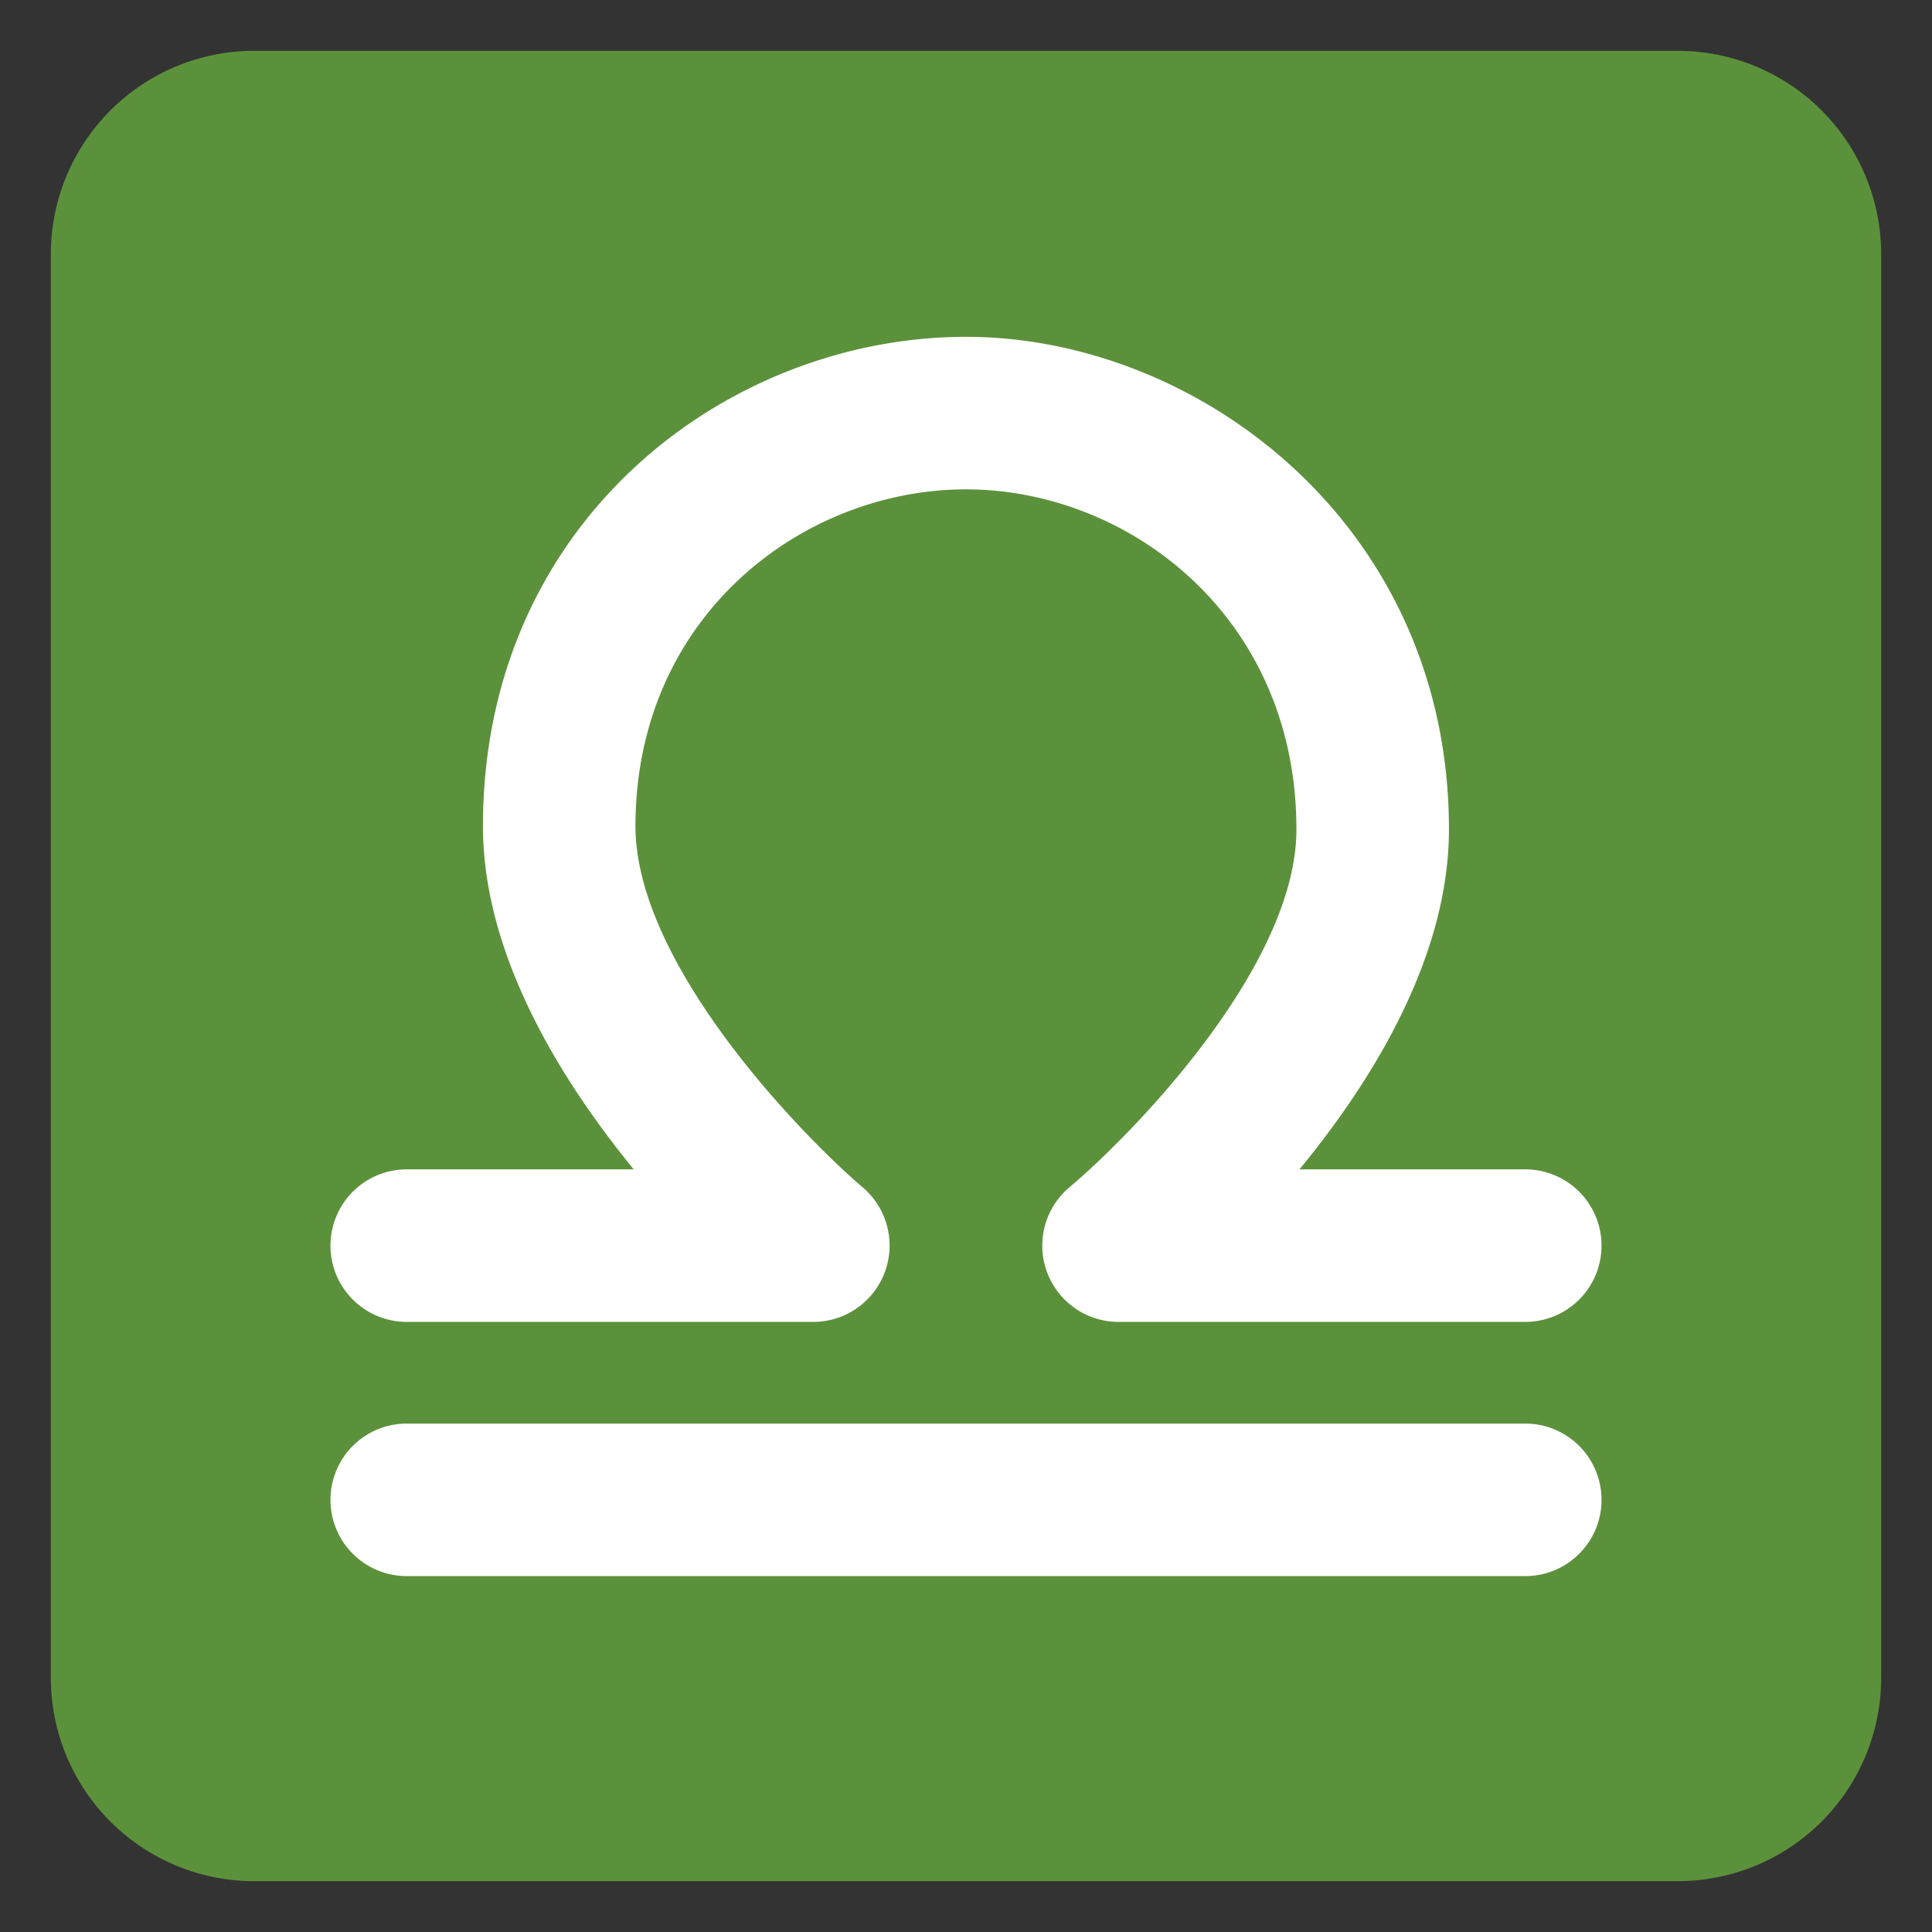 <svg xmlns="http://www.w3.org/2000/svg" viewBox="0 0 47.5 47.5"><rect x="0" y="0" width="47.5" height="47.5" fill="#333333" stroke="none"/><defs><clipPath id="a"><path d="M0 38h38V0H0v38z"/></clipPath></defs><g clip-path="url(#a)" transform="matrix(1.25 0 0 -1.25 0 47.5)"><path d="M37 5a4 4 0 0 0-4-4H5a4 4 0 0 0-4 4v28a4 4 0 0 0 4 4h28a4 4 0 0 0 4-4V5z" fill="#5c913b"/><path d="M30 7H8a1.5 1.5 0 1 0 0 3h22a1.5 1.5 0 0 0 0-3M30 12h-8a1.5 1.5 0 0 0-.965 2.648c1.242 1.045 4.464 4.346 4.464 7.04 0 4.186-3.305 6.687-6.5 6.687s-6.5-2.478-6.5-6.625c0-2.699 3.23-6.046 4.474-7.108A1.502 1.502 0 0 0 16 12H8a1.5 1.5 0 1 0 0 3h4.465c-1.451 1.774-2.966 4.23-2.966 6.75 0 6.025 4.83 9.625 9.5 9.625 4.568 0 9.5-3.703 9.5-9.687 0-2.507-1.496-4.932-2.94-6.688H30a1.5 1.5 0 0 0 0-3" fill="#fff"/></g></svg>
